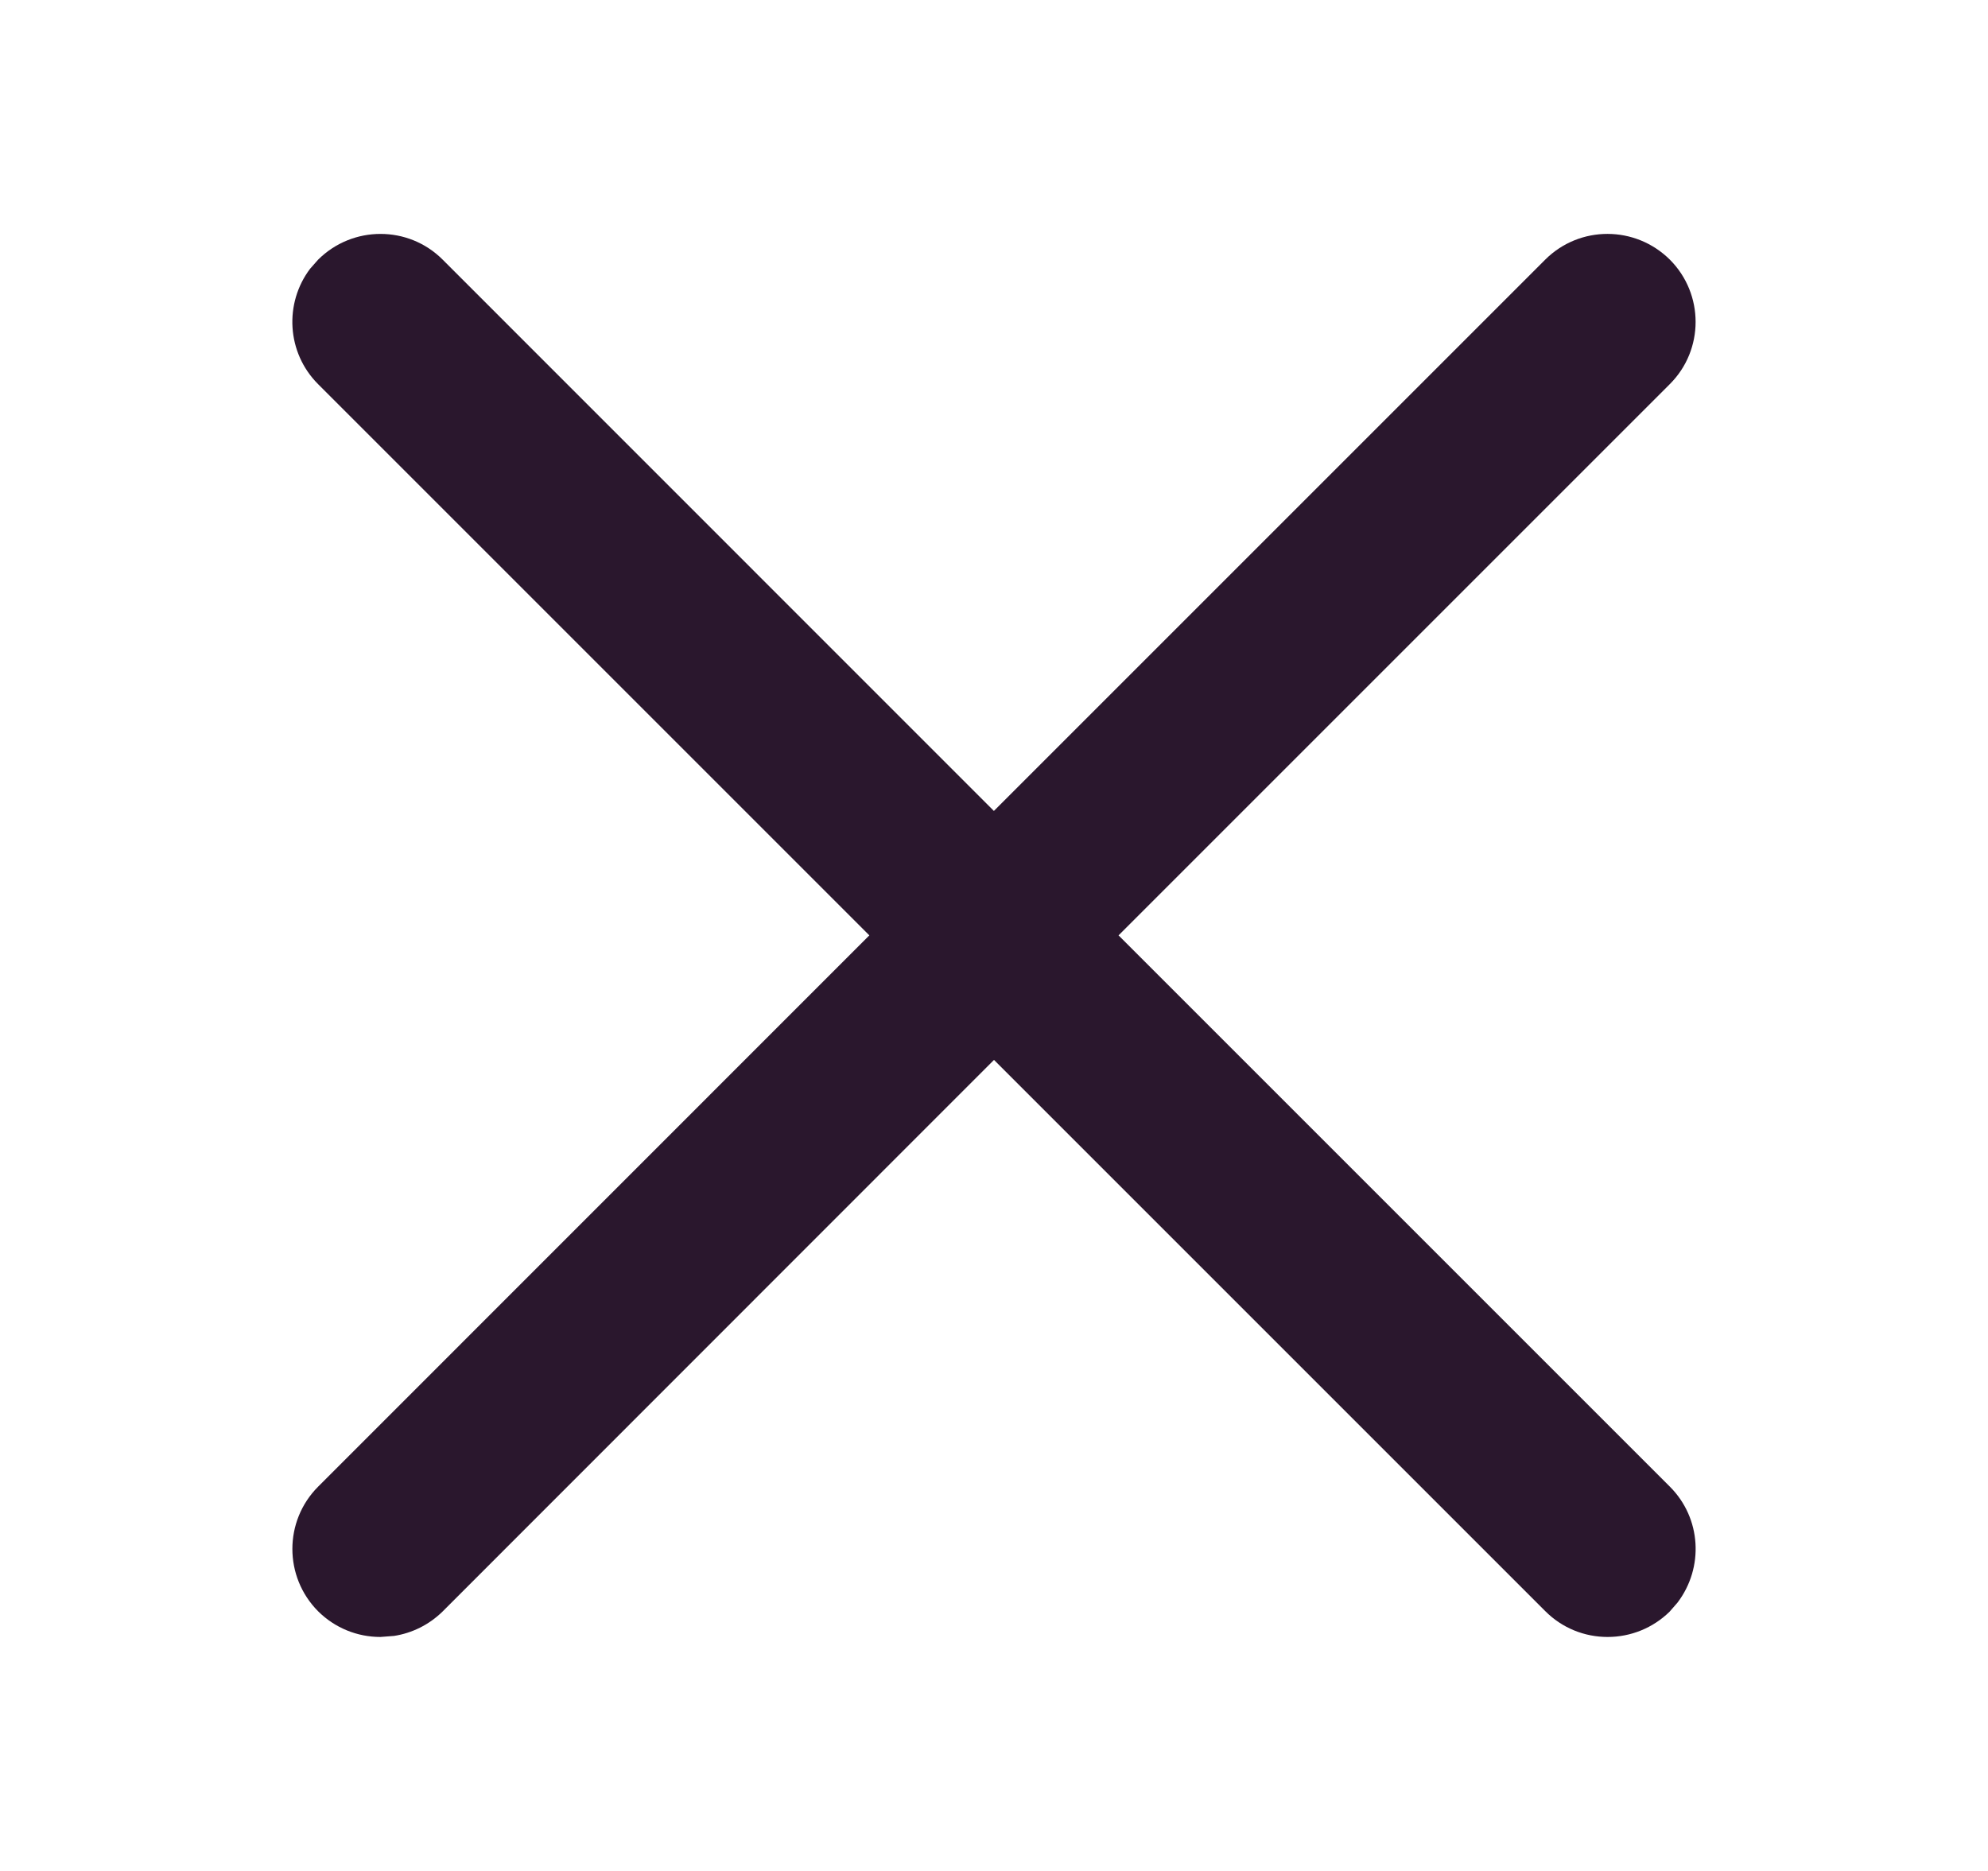 <?xml version="1.0" encoding="UTF-8"?>
<svg width="17px" height="16px" viewBox="0 0 17 16" version="1.1" xmlns="http://www.w3.org/2000/svg" xmlns:xlink="http://www.w3.org/1999/xlink">
    <title>4534379A-A69A-4536-A263-7439DEFBC615</title>
    <g id="V2.0" stroke="none" stroke-width="1" fill="none" fill-rule="evenodd">
        <g id="Projects-Share" transform="translate(-851, -326)" fill="#2A172D">
            <g id="Group-2" transform="translate(436, 296)">
                <g id="Icon/close" transform="translate(415.5, 30)">
                    <path d="M12.715,2.219 L7.999,6.935 L3.285,2.22 C2.992,1.927 2.515,1.927 2.22,2.221 L2.152,2.298 C1.929,2.593 1.951,3.016 2.22,3.285 L6.934,7.999 L2.22,12.714 C1.927,13.008 1.927,13.484 2.22,13.779 C2.365,13.923 2.556,13.999 2.753,13.999 L2.87,13.99 C3.024,13.966 3.168,13.895 3.283,13.783 L8,9.064 L12.715,13.779 C12.859,13.923 13.05,13.999 13.247,13.999 C13.444,13.999 13.634,13.923 13.777,13.783 L13.845,13.705 C14.072,13.406 14.049,12.983 13.78,12.714 L9.065,7.999 L13.779,3.285 C14.073,2.992 14.073,2.515 13.78,2.221 C13.484,1.927 13.009,1.927 12.715,2.219 Z" id="X"></path>
                </g>
            </g>
        </g>
    </g>
</svg>